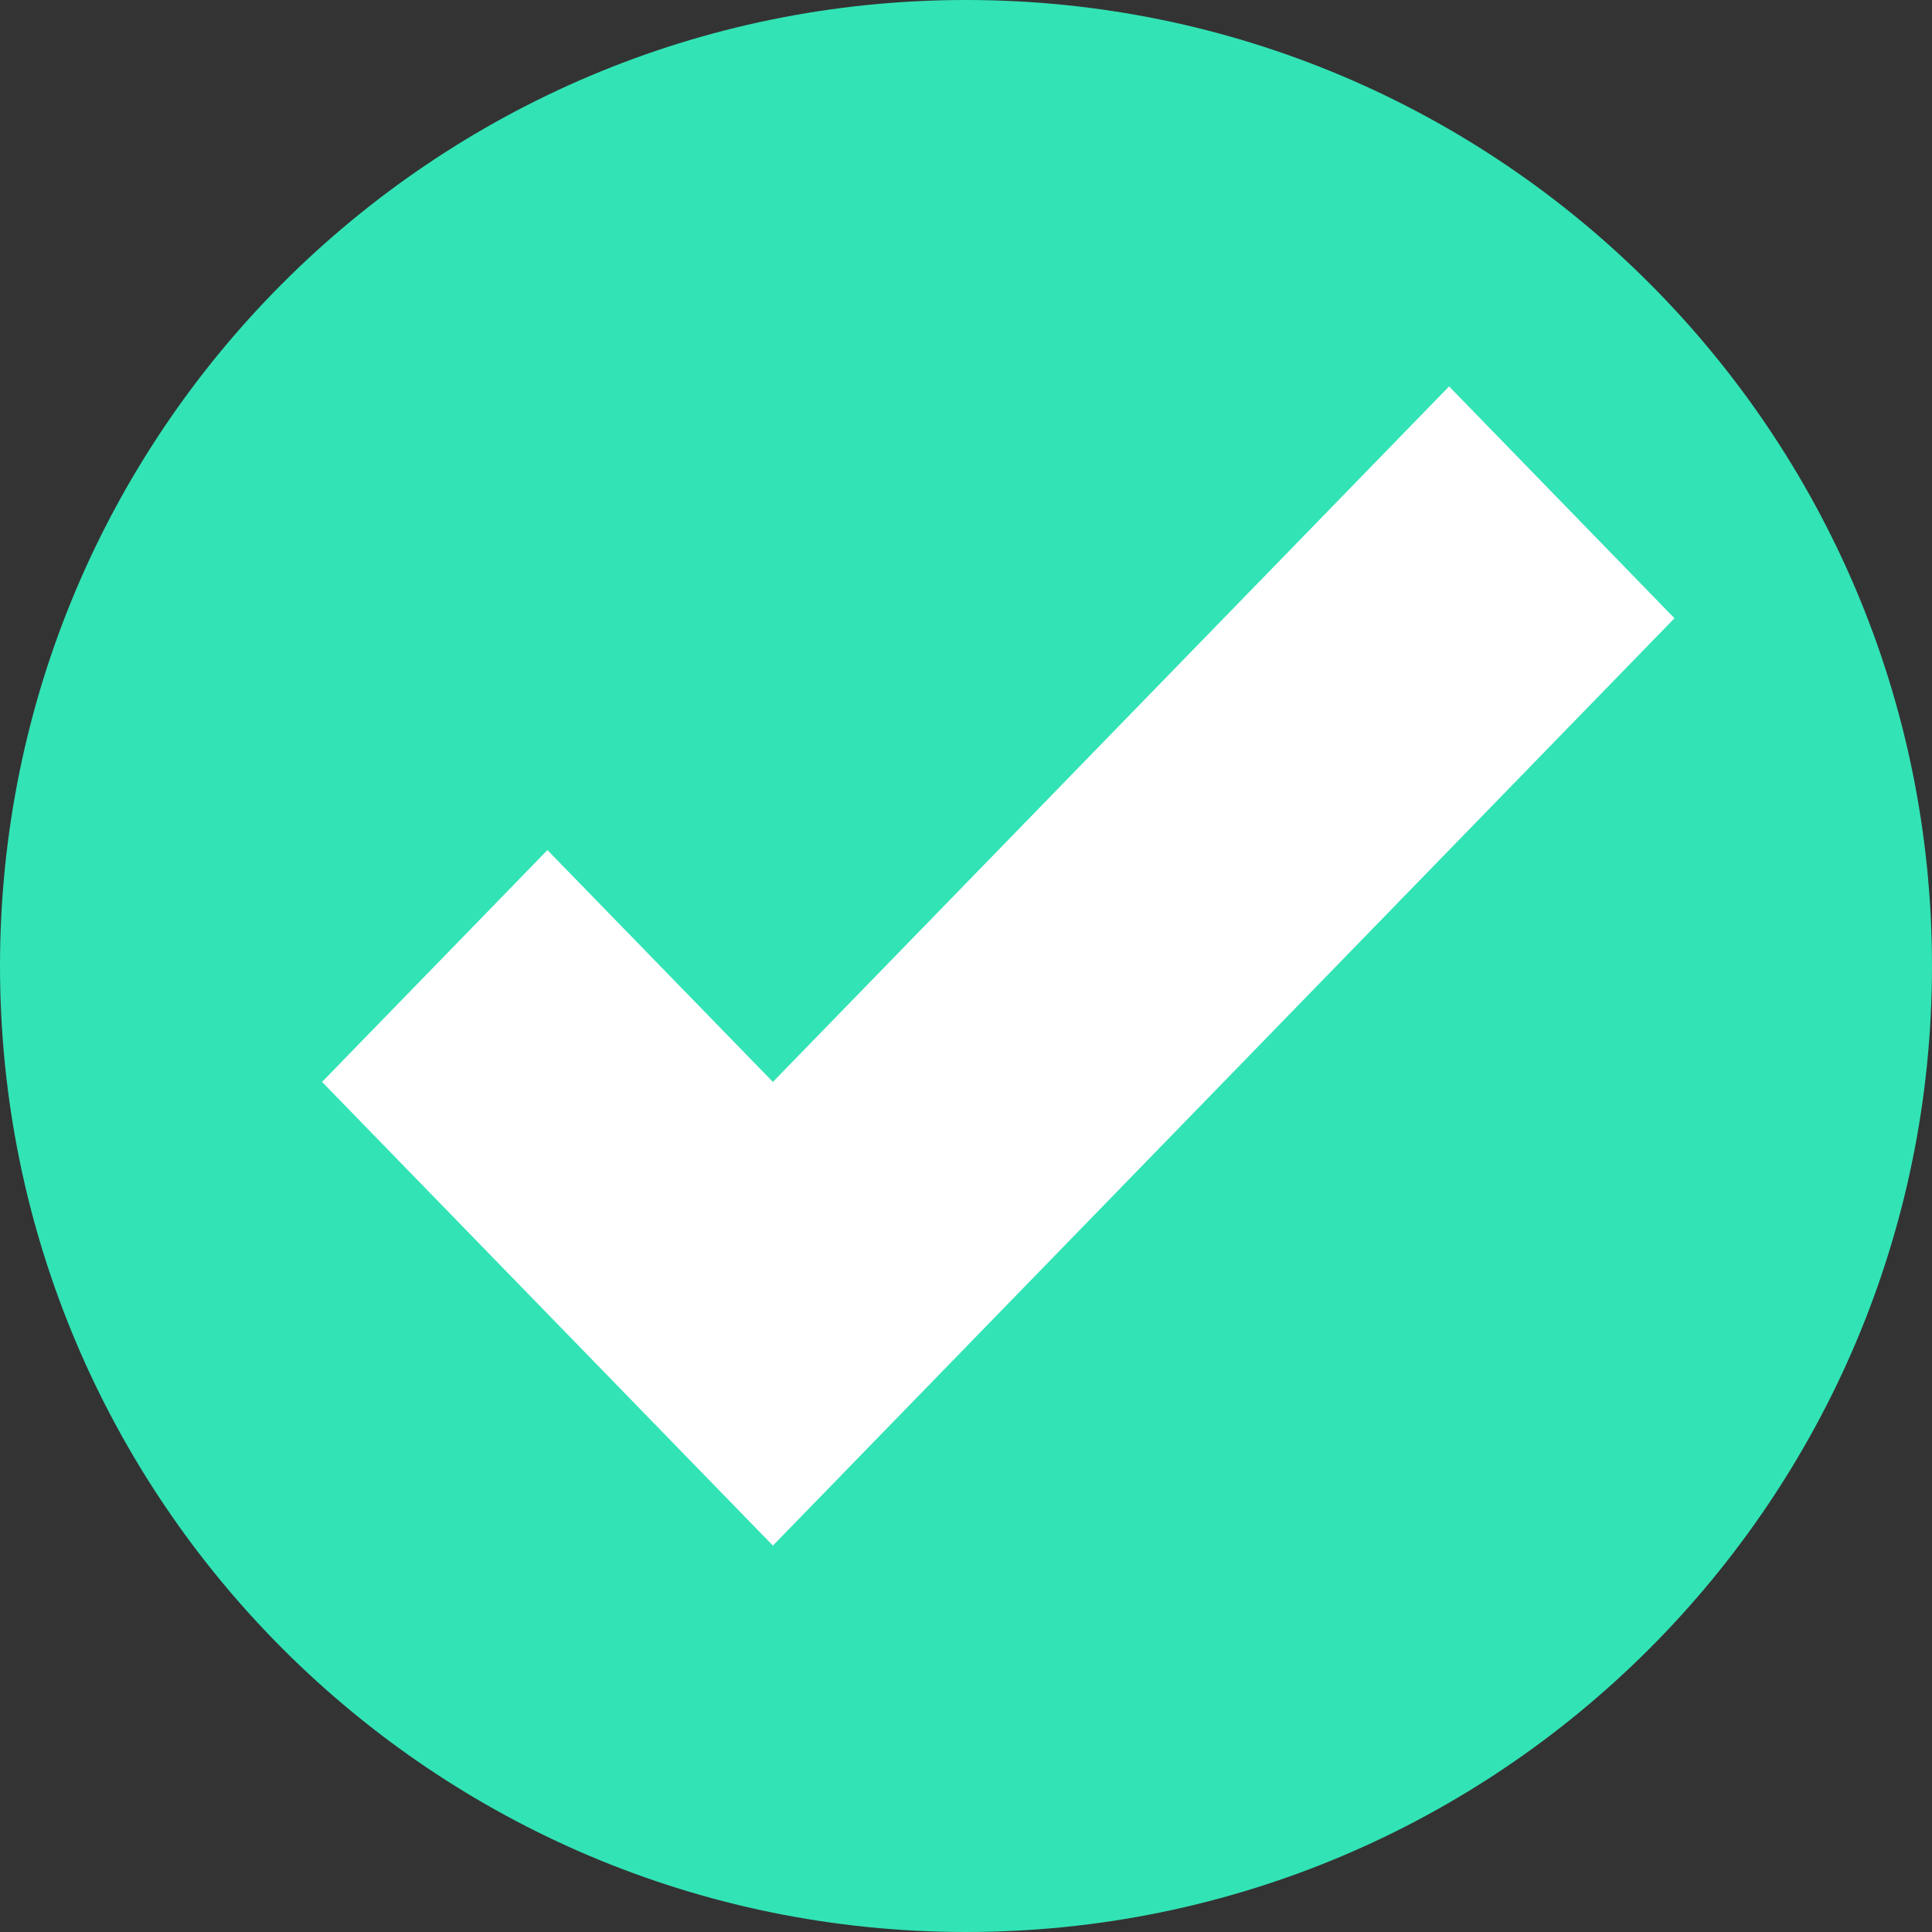 <svg width="20" height="20" viewBox="0 0 20 20" fill="none" xmlns="http://www.w3.org/2000/svg">
<rect x="0" y="0" width="20" height="20" fill="#333333" stroke="none"/>
<path d="M10 20C15.523 20 20 15.523 20 10C20 4.477 15.523 0 10 0C4.477 0 0 4.477 0 10C0 15.523 4.477 20 10 20Z" fill="#32E3B5"/>
<path d="M15.001 4L8.001 11.2L5.667 8.8L3.334 11.2L8.001 16L17.334 6.4L15.001 4Z" fill="white"/>
</svg>
